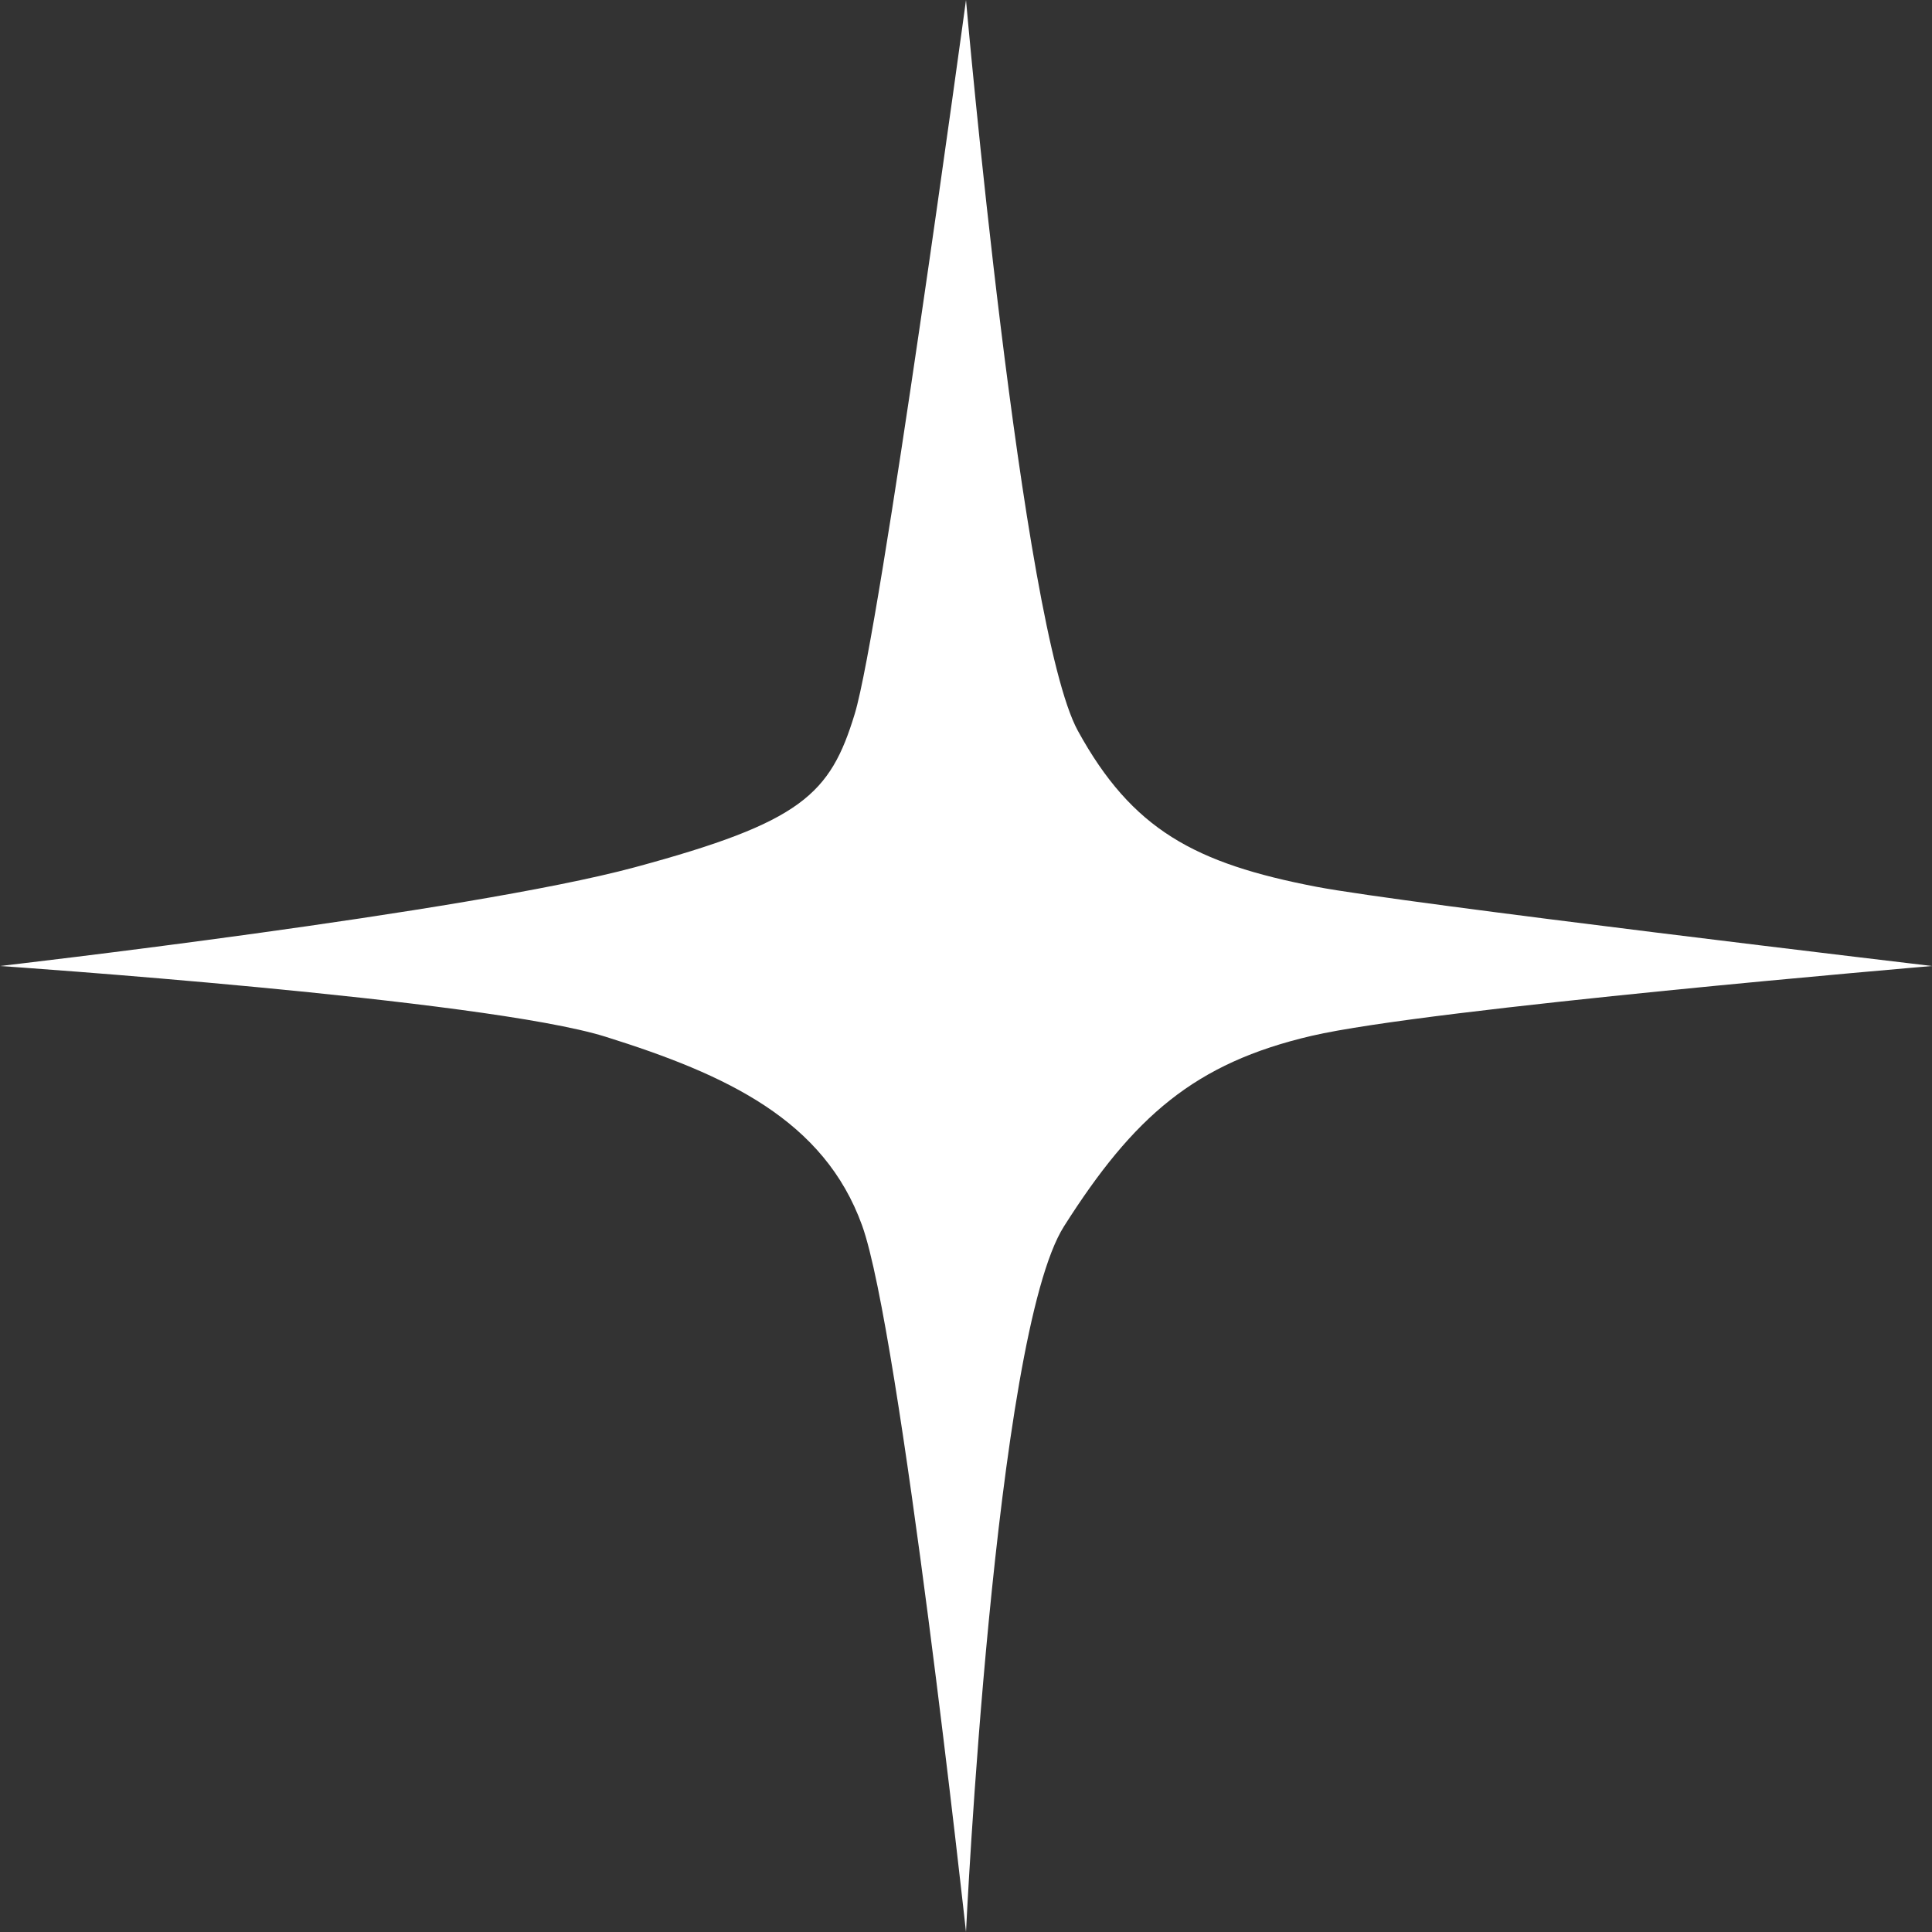 <?xml version="1.0" encoding="UTF-8" standalone="no"?>
<!-- Created with Inkscape (http://www.inkscape.org/) -->

<svg
   width="1024"
   height="1024"
   viewBox="0 0 270.933 270.933"
   version="1.1"
   id="svg5"
   inkscape:version="1.1.2 (0a00cf5339, 2022-02-04)"
   sodipodi:docname="star.svg"
   xmlns:inkscape="http://www.inkscape.org/namespaces/inkscape"
   xmlns:sodipodi="http://sodipodi.sourceforge.net/DTD/sodipodi-0.dtd"
   xmlns="http://www.w3.org/2000/svg"
   xmlns:svg="http://www.w3.org/2000/svg">
  <rect x="0" y="0" width="270.933" height="270.933" fill="#333333" stroke="none"/>
  <sodipodi:namedview
     id="namedview7"
     pagecolor="#505050"
     bordercolor="#eeeeee"
     borderopacity="1"
     inkscape:pageshadow="0"
     inkscape:pageopacity="0"
     inkscape:pagecheckerboard="0"
     inkscape:document-units="mm"
     showgrid="false"
     width="1024px"
     units="px"
     inkscape:zoom="0.77771465"
     inkscape:cx="444.25034"
     inkscape:cy="375.45905"
     inkscape:window-width="2560"
     inkscape:window-height="1358"
     inkscape:window-x="2560"
     inkscape:window-y="0"
     inkscape:window-maximized="1"
     inkscape:current-layer="layer1" />
  <defs
     id="defs2" />
  <g
     inkscape:groupmode="layer"
     id="layer2"
     inkscape:label="Layer 2" />
  <g
     inkscape:label="Layer 1"
     inkscape:groupmode="layer"
     id="layer1">
    <path
       style="fill:#ffffff;stroke:none;stroke-width:0.265px;stroke-linecap:butt;stroke-linejoin:miter;stroke-opacity:1"
       d="m 135.467,0 c 0,0 -12.033,88.365 -15.601,100.103 -3.44,11.317 -7.449,15.199 -30.855,21.522 C 65.606,127.948 0,135.467 0,135.467 c 0,0 67.972,4.615 84.925,9.921 16.953,5.306 30.639,11.668 35.974,26.473 5.334,14.804 14.568,99.073 14.568,99.073 0,0 3.958,-83.548 13.744,-98.965 9.786,-15.416 18.331,-22.888 34.714,-26.707 16.383,-3.82 87.008,-9.795 87.008,-9.795 0,0 -74.168,-8.778 -86.324,-11.11 -17.058,-3.274 -25.842,-8.013 -33.449,-21.862 C 143.212,88.023 135.467,0 135.467,0 Z"
       id="path2147"
       sodipodi:nodetypes="csscsscsscssc" />
  </g>
</svg>
